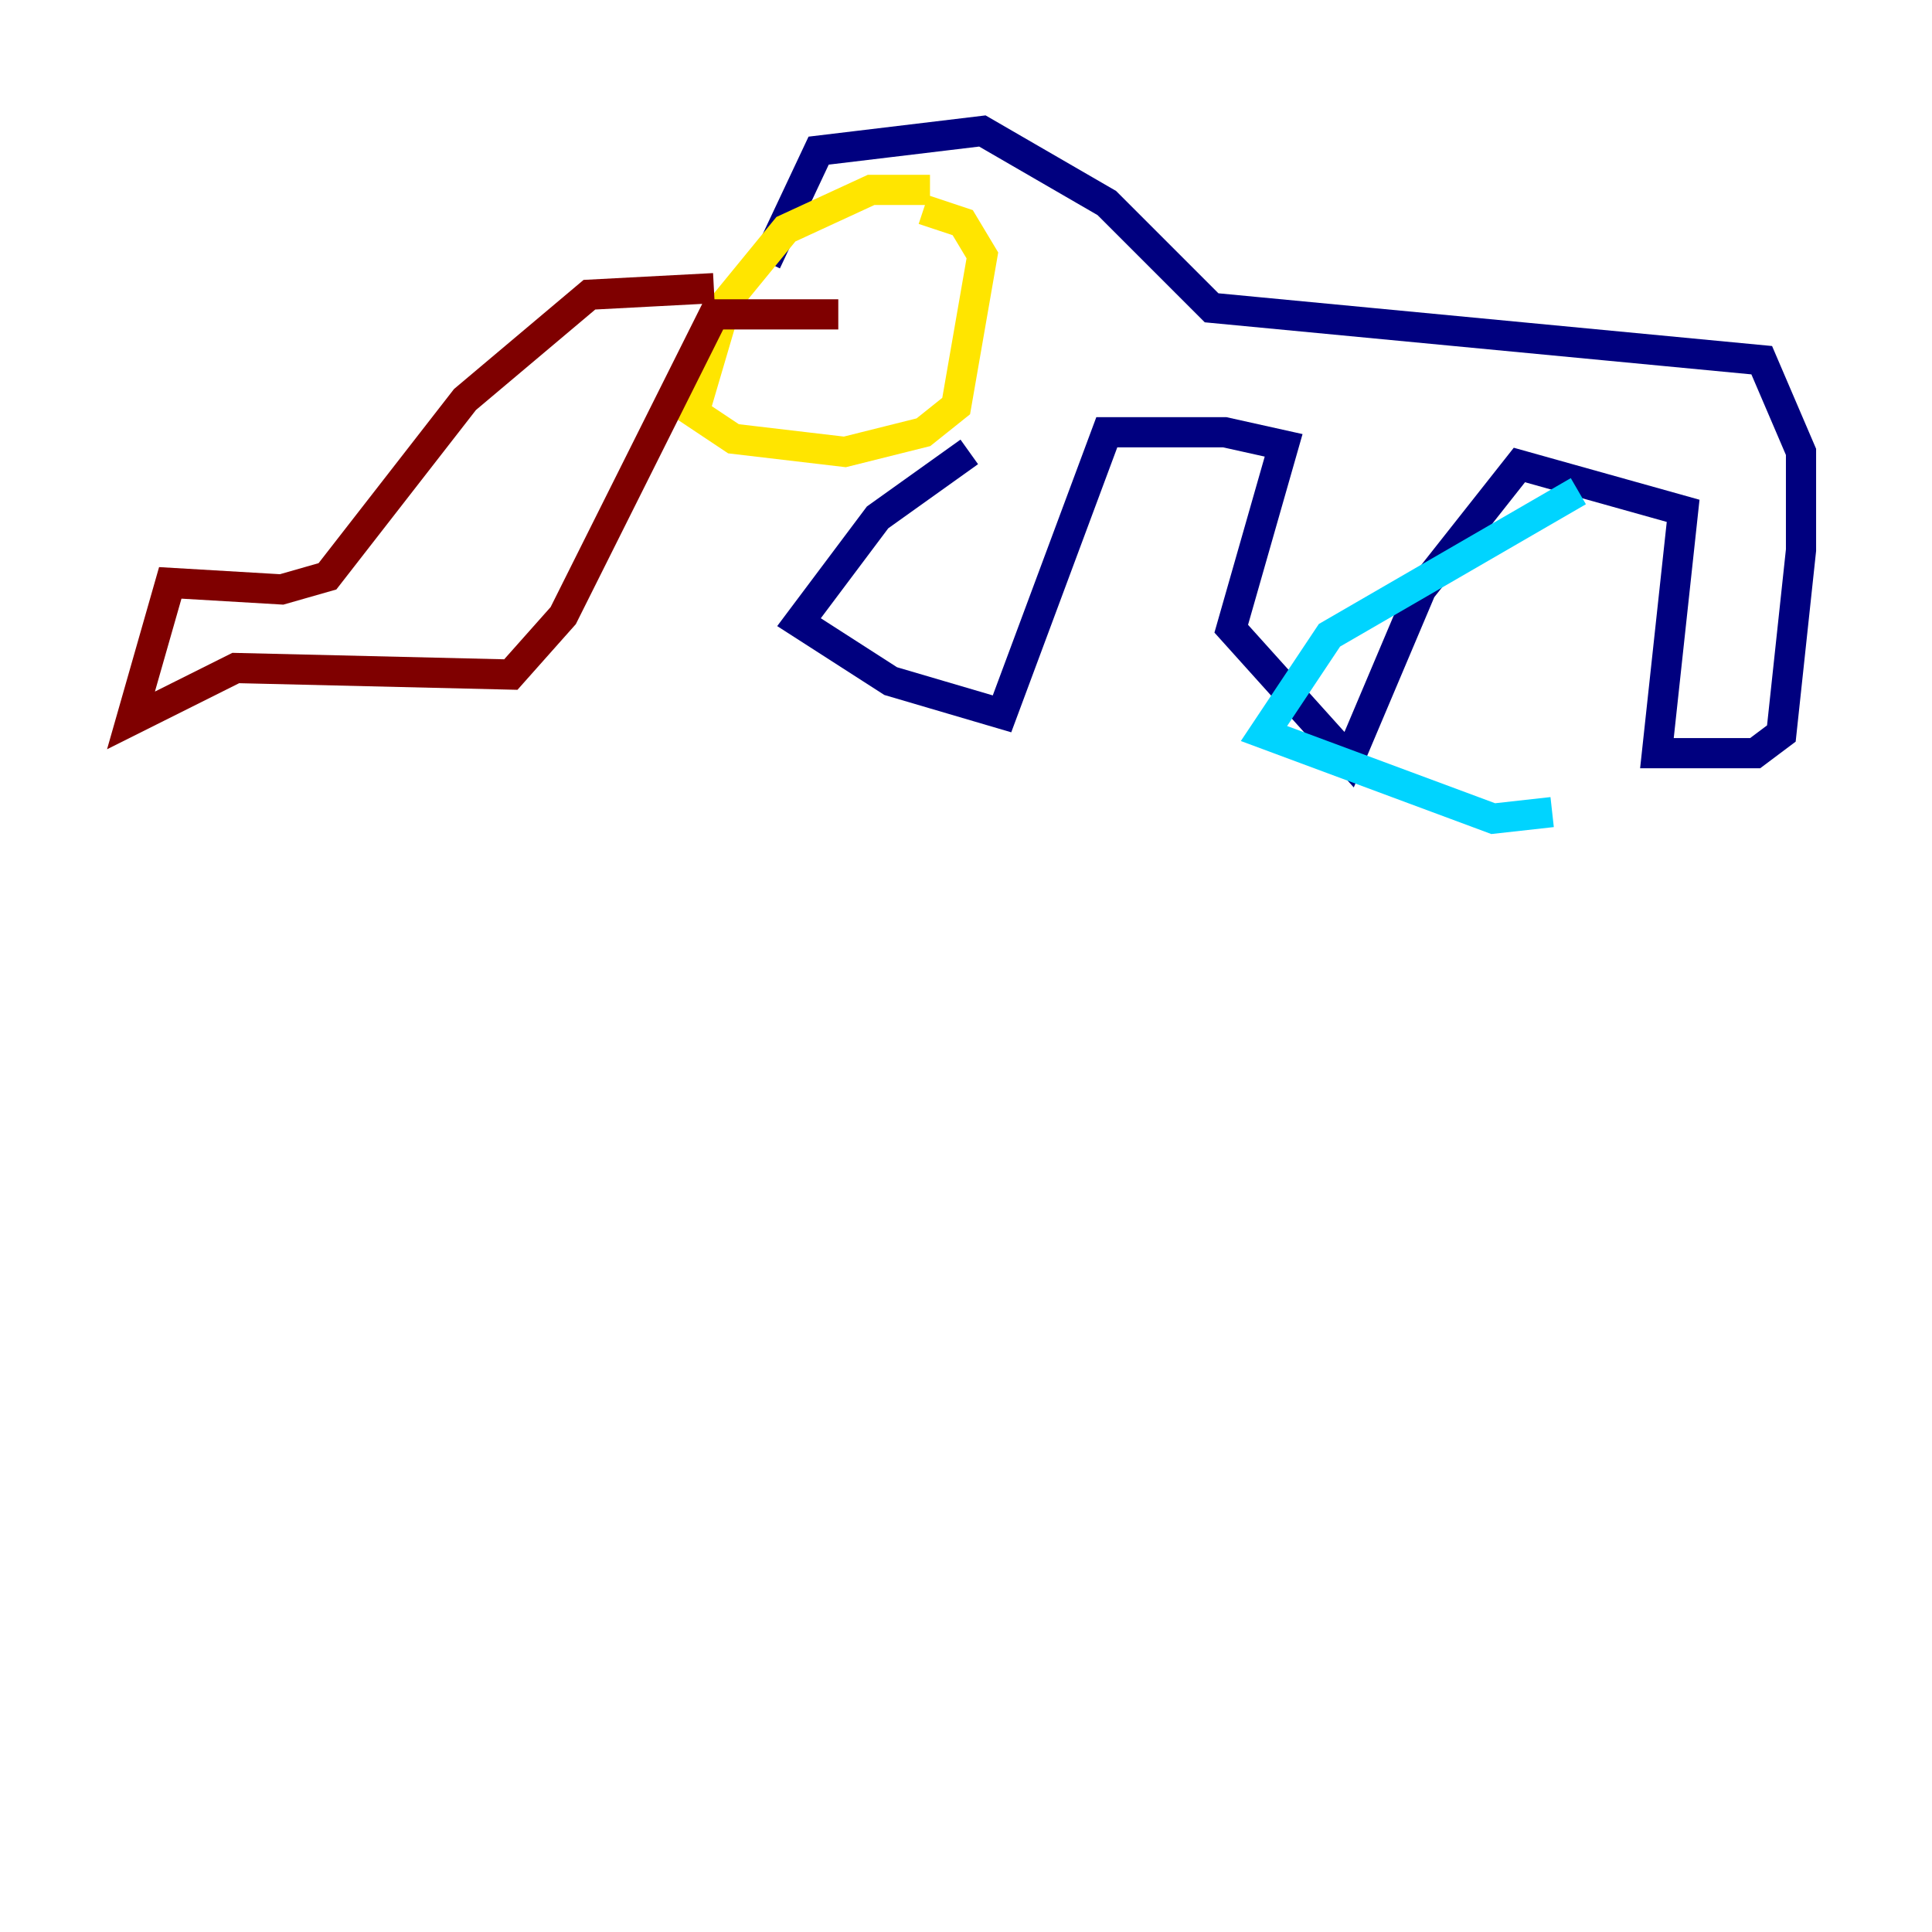 <?xml version="1.0" encoding="utf-8" ?>
<svg baseProfile="tiny" height="128" version="1.2" viewBox="0,0,128,128" width="128" xmlns="http://www.w3.org/2000/svg" xmlns:ev="http://www.w3.org/2001/xml-events" xmlns:xlink="http://www.w3.org/1999/xlink"><defs /><polyline fill="none" points="50.766,17.356 54.237,9.98 65.085,8.678 73.329,13.451 80.271,20.393 116.719,23.864 119.322,29.939 119.322,36.447 118.02,48.597 116.285,49.898 109.776,49.898 111.512,33.844 100.664,30.807 94.156,39.051 89.383,50.332 81.573,41.654 85.044,29.505 81.139,28.637 73.329,28.637 66.386,47.295 59.01,45.125 52.936,41.22 58.142,34.278 64.217,29.939" stroke="#00007f" stroke-width="2" /><polyline fill="none" points="104.57,32.542 88.081,42.088 83.742,48.597 98.929,54.237 102.834,53.803" stroke="#00d4ff" stroke-width="2" /><polyline fill="none" points="61.614,12.583 57.709,12.583 52.068,15.186 48.163,19.959 45.993,27.336 48.597,29.071 55.973,29.939 61.18,28.637 63.349,26.902 65.085,16.922 63.783,14.752 61.18,13.885" stroke="#ffe500" stroke-width="2" /><polyline fill="none" points="47.295,19.091 39.051,19.525 30.807,26.468 21.695,38.183 18.658,39.051 11.281,38.617 8.678,47.729 15.62,44.258 33.844,44.691 37.315,40.786 47.295,20.827 55.539,20.827" stroke="#7f0000" stroke-width="2" /></svg>